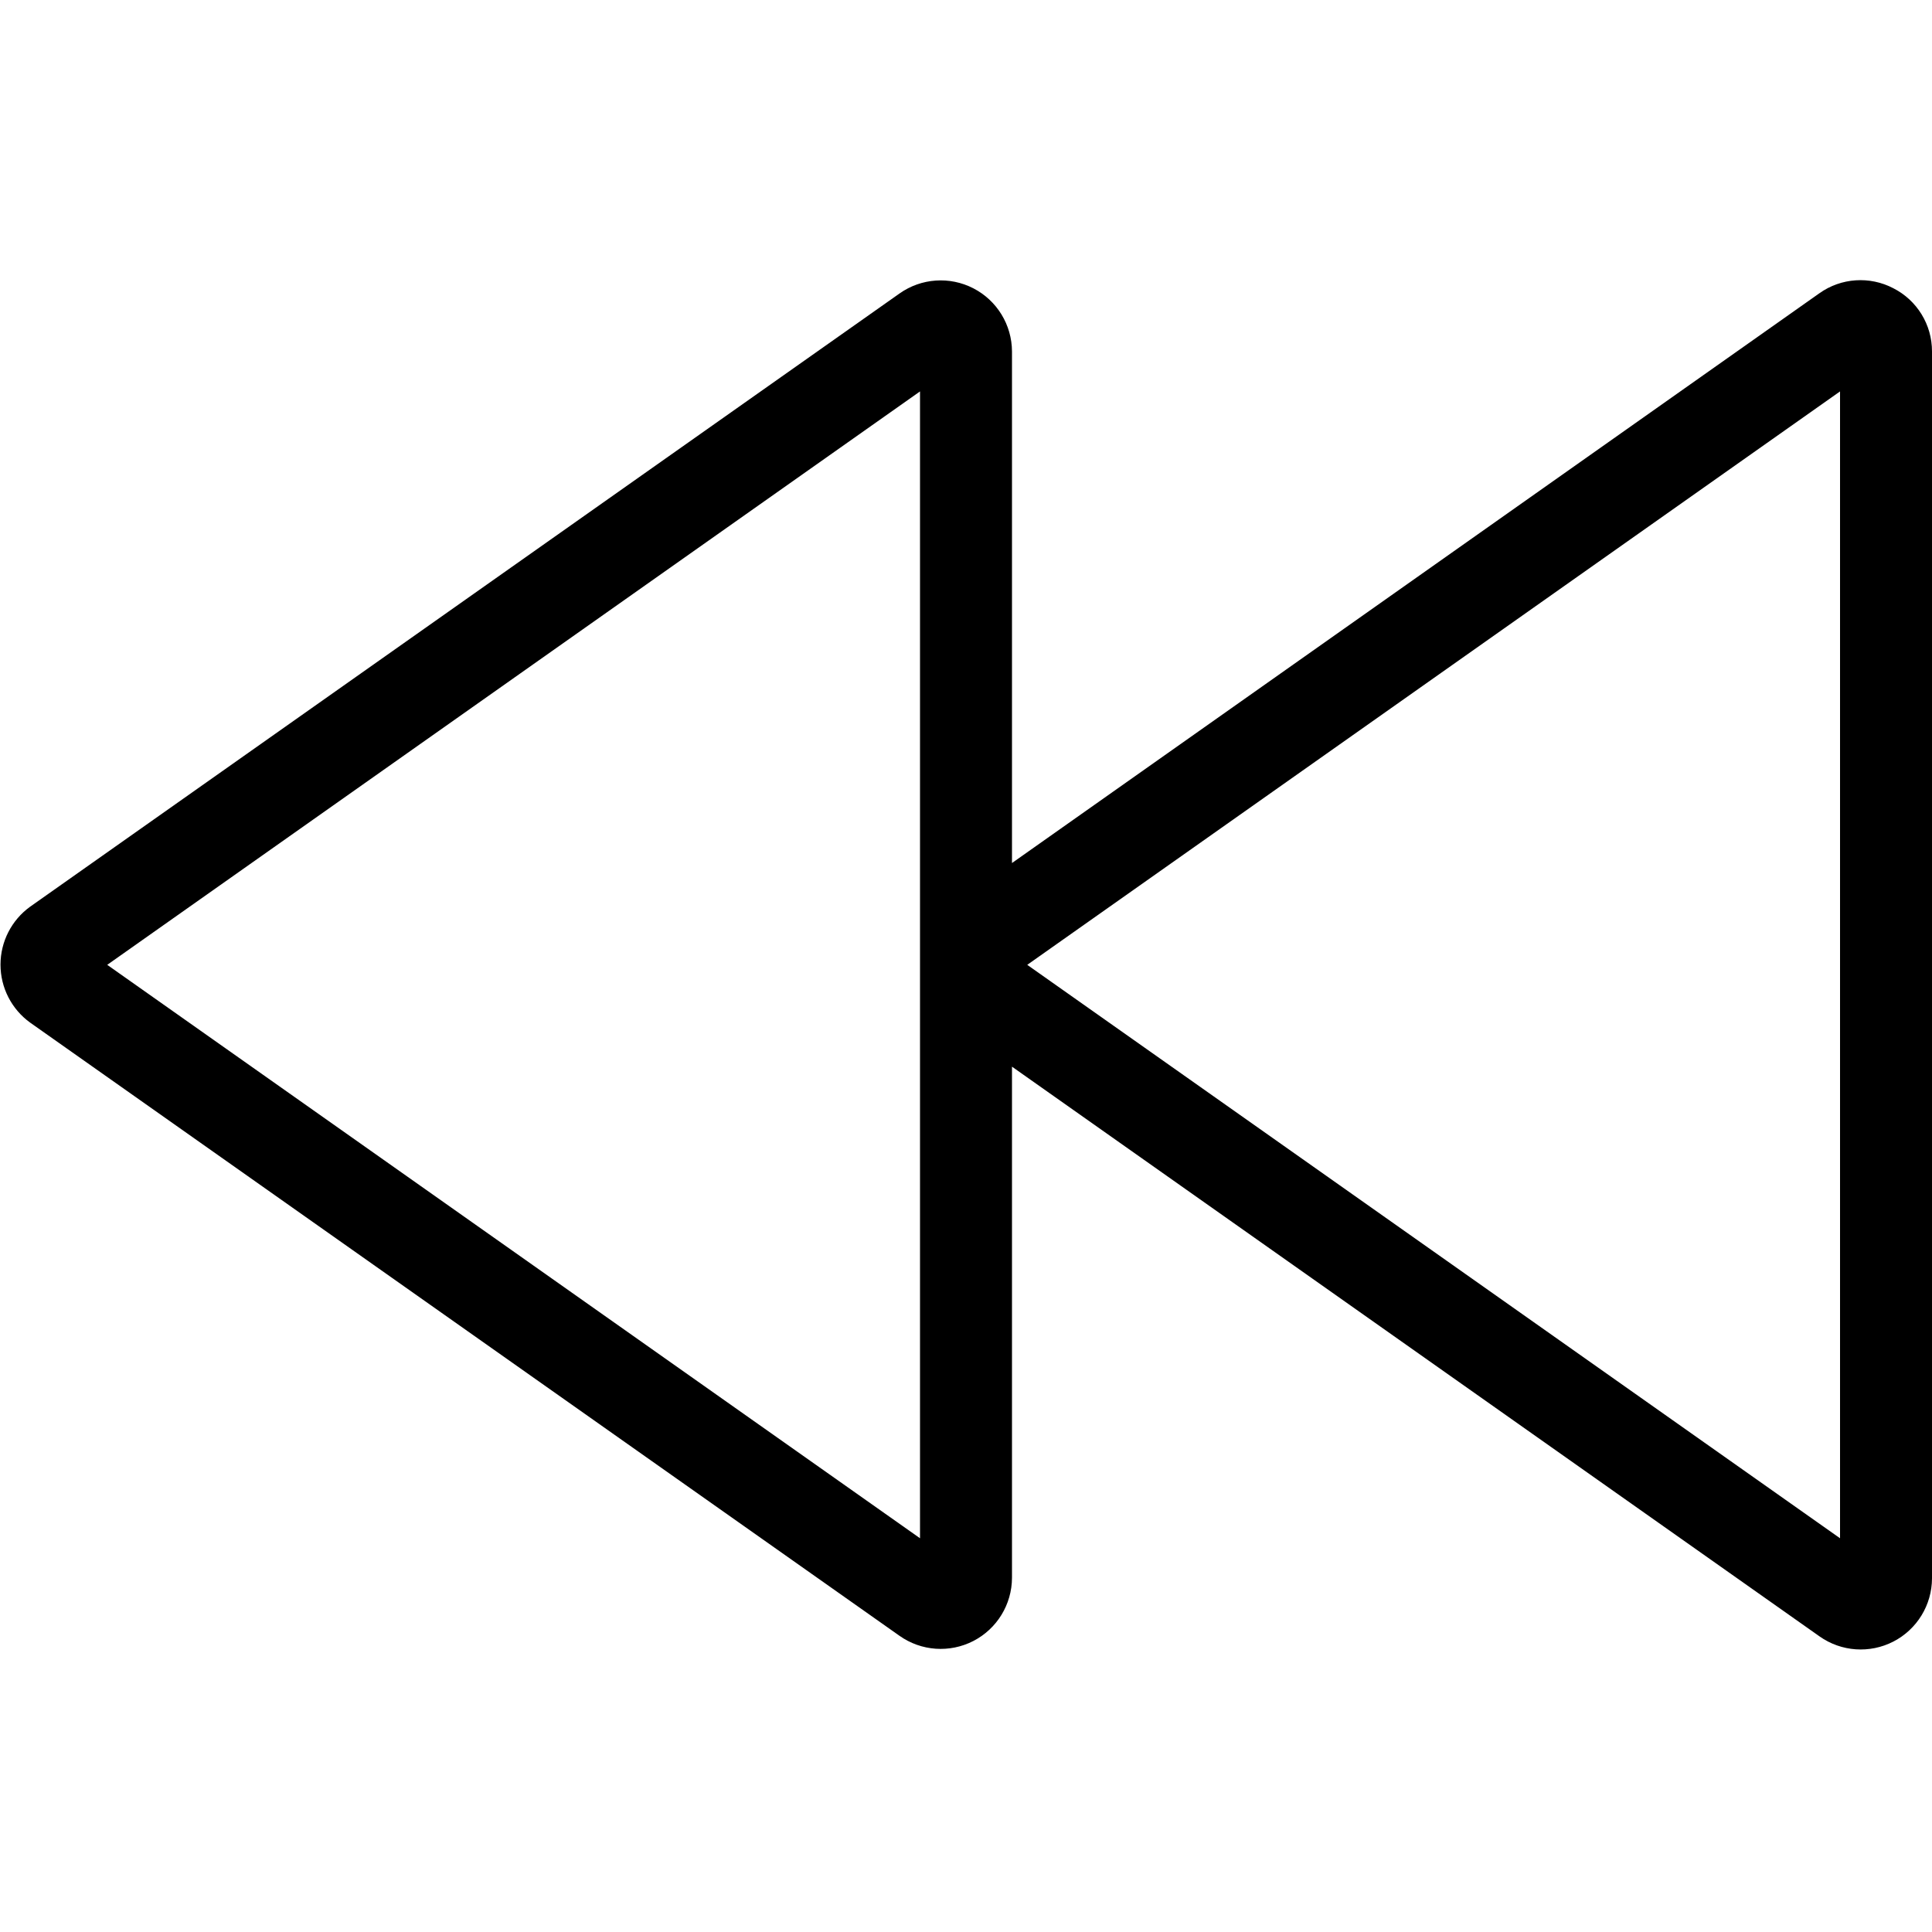 <?xml version="1.0" encoding="UTF-8"?>
<svg width="100px" height="100px" viewBox="0 0 100 100" version="1.1" xmlns="http://www.w3.org/2000/svg" xmlns:xlink="http://www.w3.org/1999/xlink">
    <!-- Generator: Sketch 57.1 (83088) - https://sketch.com -->
    <title>regular/fast-backward-regular</title>
    <desc>Created with Sketch.</desc>
    <g id="regular/fast-backward" stroke="none" stroke-width="1" fill="none" fill-rule="evenodd">
        <path d="M98,14.92 C96.776,14.279 95.296,14.379 94.17,15.18 L52.38,44.67 L52.38,18.19 C52.375,16.813 51.604,15.554 50.381,14.923 C49.157,14.293 47.684,14.395 46.56,15.19 L1.56,46.93 C0.596,47.626 0.026,48.742 0.026,49.93 C0.026,51.118 0.596,52.234 1.56,52.93 L46.56,84.67 C47.684,85.465 49.157,85.567 50.381,84.937 C51.604,84.306 52.375,83.047 52.38,81.67 L52.38,55.21 L94.18,84.7 C95.304,85.495 96.777,85.597 98.001,84.967 C99.224,84.336 99.995,83.077 100,81.7 L100,18.19 C100.003,16.81 99.23,15.546 98,14.92 Z M47.62,79.62 L5.55,49.94 L47.62,20.26 L47.62,79.62 Z M95.24,79.62 L53.17,49.94 L95.24,20.26 L95.24,79.62 Z" id="fast-backward" fill="#000000"></path>
    </g>
</svg>